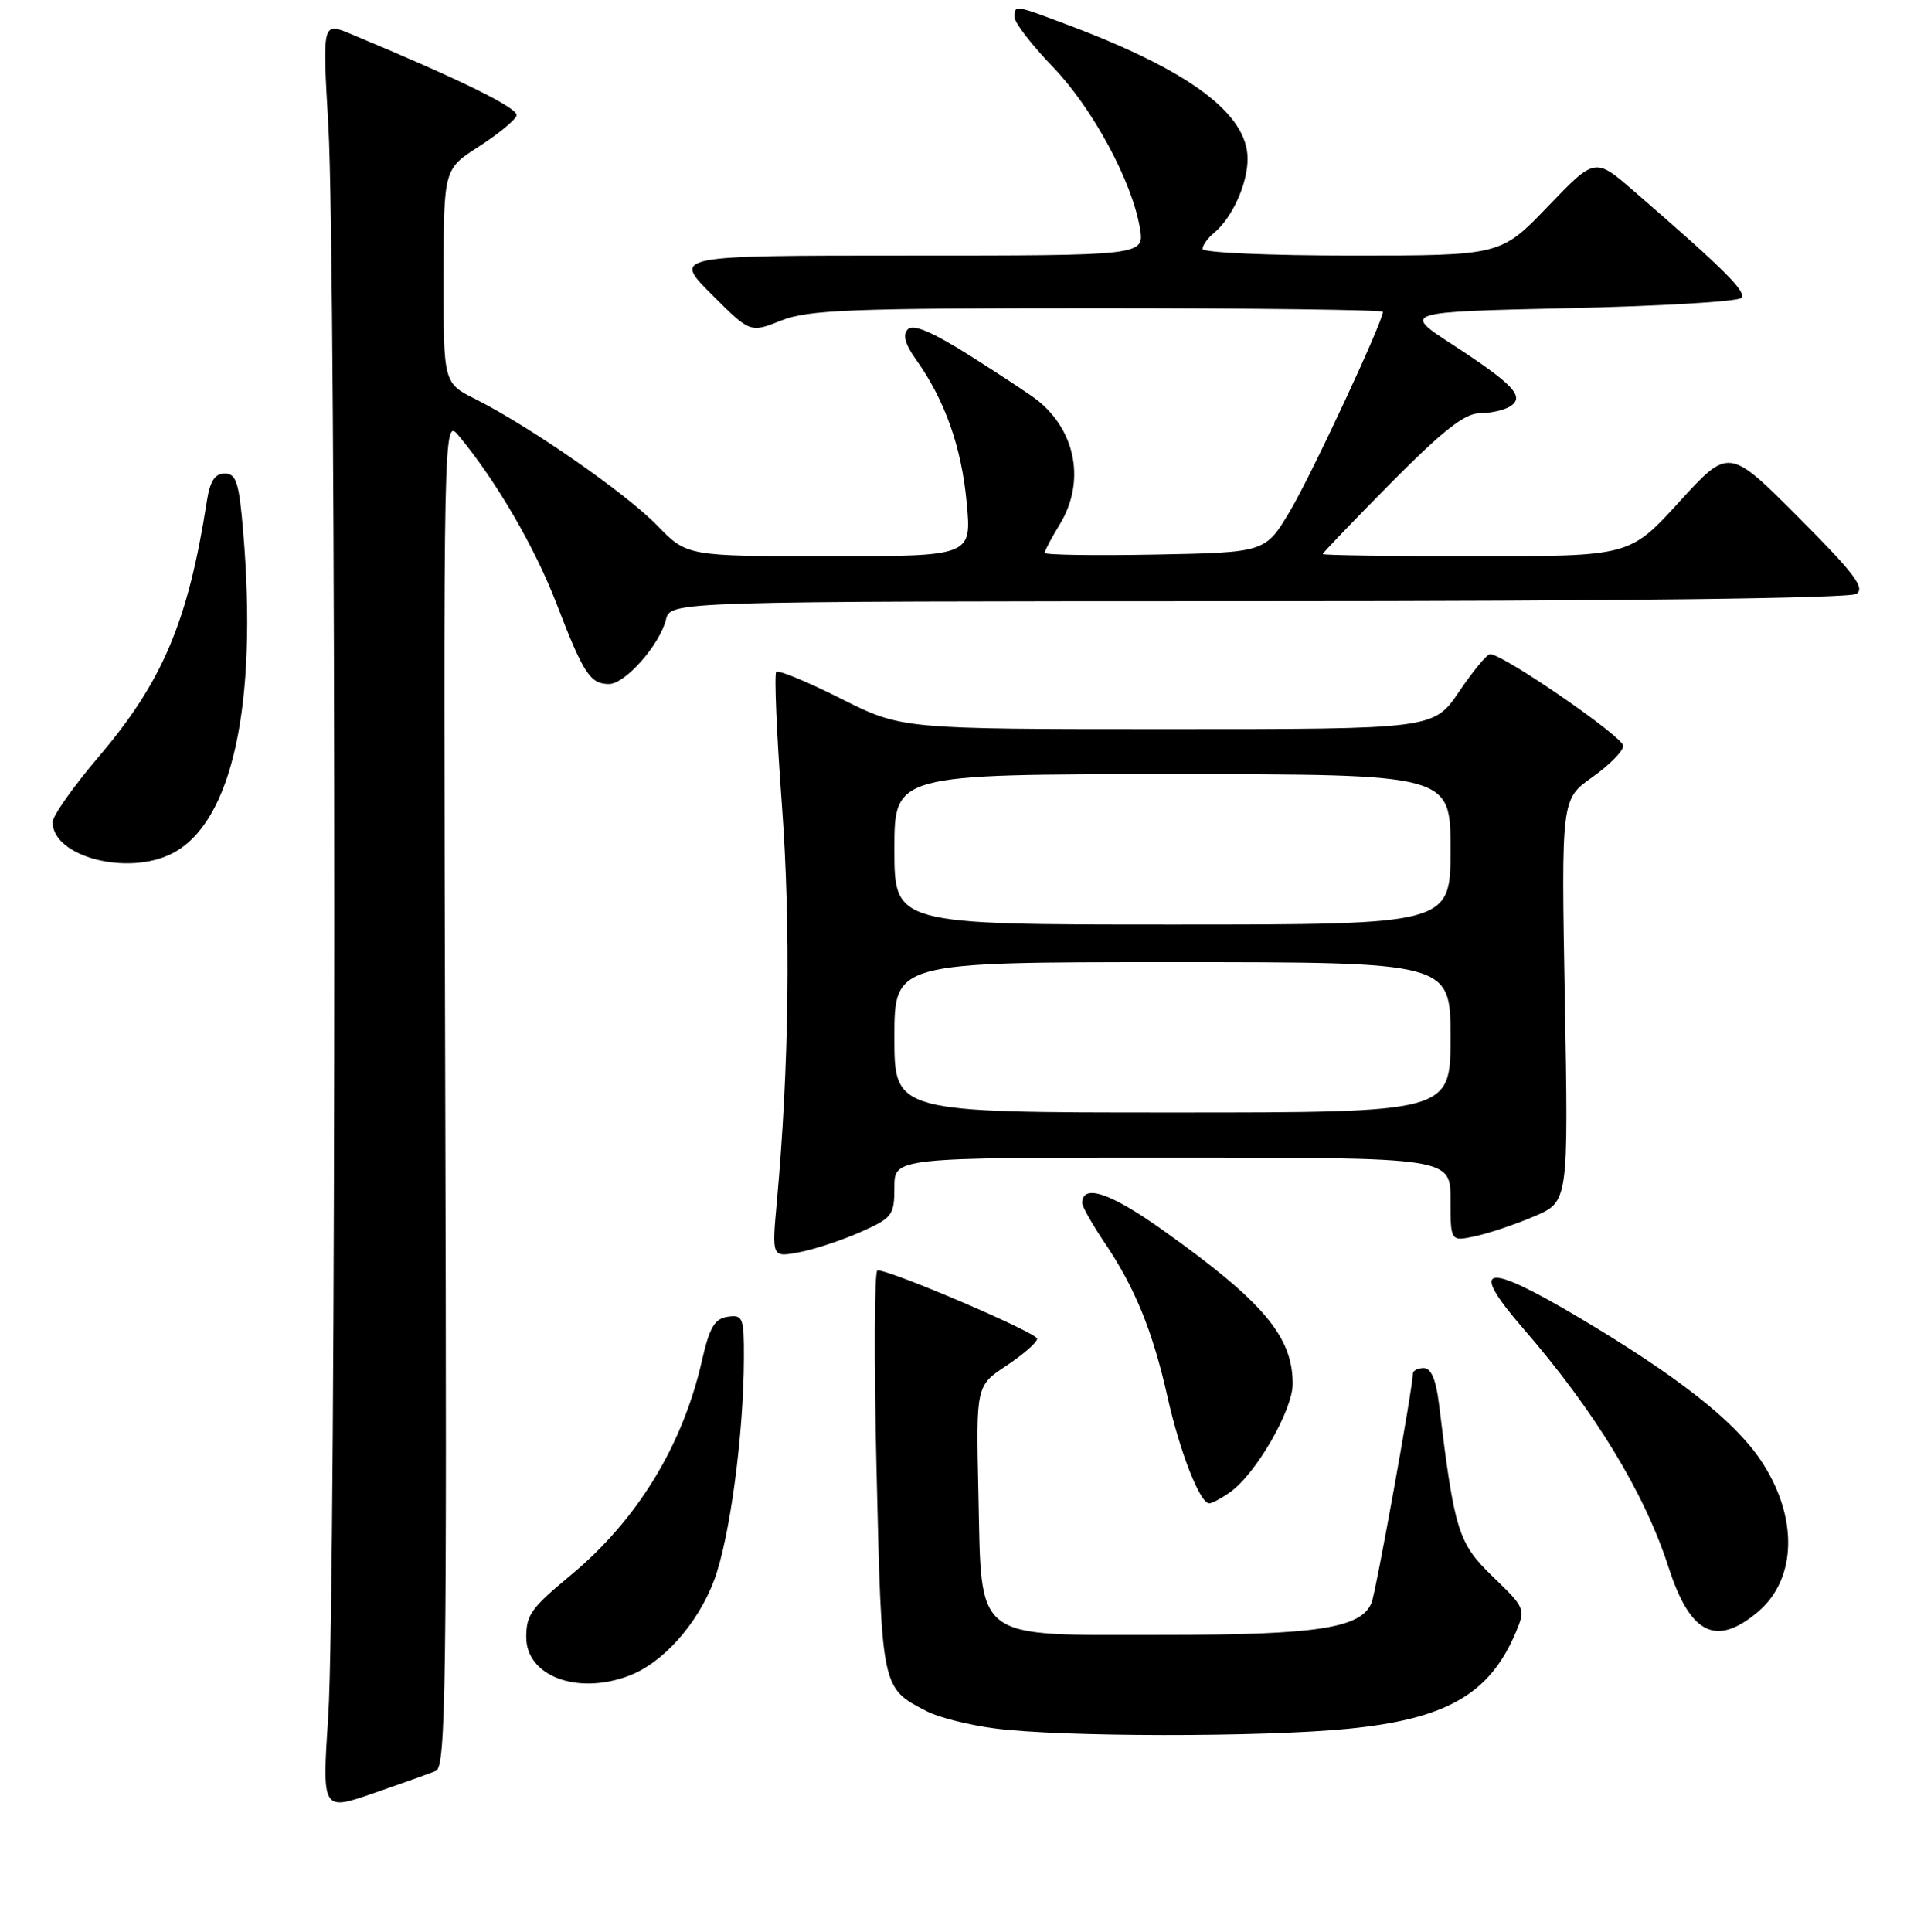<?xml version="1.0" encoding="UTF-8" standalone="no"?>
<!DOCTYPE svg PUBLIC "-//W3C//DTD SVG 1.1//EN" "http://www.w3.org/Graphics/SVG/1.1/DTD/svg11.dtd" >
<svg xmlns="http://www.w3.org/2000/svg" xmlns:xlink="http://www.w3.org/1999/xlink" version="1.1" viewBox="0 0 256 257">
 <g >
 <path fill="currentColor"
d=" M 58.00 235.59 C 59.32 235.05 59.47 224.23 59.24 145.24 C 58.99 55.50 58.99 55.50 61.06 58.00 C 66.04 64.00 71.16 72.80 74.07 80.36 C 77.63 89.63 78.53 91.00 81.03 91.00 C 83.18 91.00 87.76 85.81 88.61 82.42 C 89.22 80.00 89.22 80.00 167.36 79.98 C 215.57 79.98 246.07 79.60 247.00 79.01 C 248.21 78.23 246.72 76.27 239.27 68.80 C 230.03 59.54 230.03 59.54 223.43 66.77 C 216.84 74.00 216.84 74.00 196.42 74.00 C 185.19 74.00 176.00 73.87 176.00 73.71 C 176.00 73.55 180.10 69.28 185.11 64.21 C 191.99 57.27 194.88 55.00 196.86 54.98 C 198.31 54.98 200.15 54.56 200.94 54.06 C 202.94 52.79 201.41 51.15 193.24 45.83 C 186.58 41.50 186.58 41.50 208.71 41.00 C 220.88 40.73 231.21 40.12 231.67 39.64 C 232.45 38.84 229.47 35.87 217.36 25.39 C 212.22 20.94 212.22 20.94 205.95 27.47 C 199.68 34.00 199.68 34.00 179.84 34.00 C 168.93 34.00 160.00 33.61 160.00 33.12 C 160.00 32.64 160.70 31.66 161.57 30.95 C 163.96 28.96 166.00 24.44 166.00 21.13 C 166.00 15.16 158.32 9.42 142.24 3.37 C 134.89 0.60 135.00 0.62 135.00 2.31 C 135.00 3.03 137.29 6.00 140.10 8.91 C 145.40 14.41 150.67 24.19 151.68 30.40 C 152.26 34.00 152.26 34.00 120.89 34.00 C 89.52 34.00 89.52 34.00 94.67 39.15 C 99.81 44.29 99.81 44.29 103.93 42.65 C 107.49 41.22 113.10 41.00 146.02 41.00 C 166.91 41.00 184.00 41.22 184.00 41.48 C 184.00 42.81 174.49 63.22 171.64 68.00 C 168.36 73.50 168.36 73.50 153.68 73.78 C 145.61 73.93 139.00 73.83 139.00 73.55 C 139.00 73.27 139.90 71.57 141.00 69.77 C 144.42 64.17 143.21 57.40 138.05 53.26 C 137.20 52.58 133.20 49.94 129.17 47.39 C 124.08 44.17 121.52 43.08 120.80 43.80 C 120.07 44.53 120.41 45.77 121.91 47.88 C 125.72 53.22 127.94 59.50 128.62 66.85 C 129.29 74.00 129.29 74.00 110.35 74.00 C 91.41 74.00 91.41 74.00 87.45 69.92 C 83.31 65.64 70.48 56.73 63.25 53.09 C 59.00 50.96 59.00 50.96 59.02 36.73 C 59.04 22.50 59.04 22.50 63.71 19.50 C 66.28 17.85 68.54 15.99 68.73 15.38 C 69.03 14.41 61.51 10.70 46.69 4.52 C 42.89 2.93 42.89 2.93 43.69 16.71 C 44.75 34.83 44.74 211.83 43.68 228.22 C 42.85 240.93 42.85 240.93 49.68 238.57 C 53.43 237.27 57.17 235.93 58.00 235.59 Z  M 179.25 230.00 C 192.38 228.72 198.17 225.42 201.65 217.25 C 203.01 214.04 202.97 213.93 198.63 209.75 C 194.01 205.28 193.53 203.74 191.46 186.75 C 191.07 183.55 190.41 182.00 189.44 182.00 C 188.65 182.00 188.00 182.34 187.99 182.75 C 187.97 184.68 183.09 211.70 182.50 213.20 C 181.15 216.60 175.35 217.50 154.78 217.50 C 129.19 217.50 130.63 218.60 130.18 198.65 C 129.86 184.36 129.86 184.36 133.93 181.67 C 136.17 180.18 138.00 178.58 138.00 178.10 C 138.00 177.31 118.56 168.98 116.75 169.00 C 116.33 169.00 116.28 181.04 116.63 195.75 C 117.32 224.83 117.26 224.53 123.33 227.67 C 124.89 228.48 128.95 229.50 132.34 229.94 C 141.11 231.09 167.75 231.12 179.25 230.00 Z  M 83.68 222.94 C 88.20 221.24 92.85 216.02 95.02 210.22 C 97.10 204.66 98.95 190.86 98.98 180.68 C 99.00 175.27 98.85 174.88 96.82 175.18 C 95.08 175.44 94.40 176.60 93.40 181.00 C 90.84 192.30 84.80 202.18 76.00 209.50 C 70.66 213.94 70.04 214.80 70.02 217.75 C 69.98 222.97 76.77 225.54 83.68 222.94 Z  M 233.89 214.44 C 239.14 210.02 239.28 201.68 234.23 194.20 C 230.67 188.94 223.19 183.07 210.14 175.31 C 197.51 167.80 195.29 168.22 202.66 176.72 C 212.18 187.70 218.83 198.62 222.01 208.50 C 224.89 217.42 228.32 219.13 233.89 214.44 Z  M 163.65 198.53 C 167.08 196.13 172.00 187.63 172.00 184.11 C 172.00 177.80 168.11 173.19 154.71 163.64 C 147.75 158.68 144.00 157.43 144.00 160.06 C 144.00 160.52 145.34 162.88 146.97 165.31 C 151.01 171.28 153.38 177.10 155.34 185.83 C 156.99 193.19 159.66 200.00 160.89 200.00 C 161.26 200.00 162.50 199.34 163.65 198.53 Z  M 114.46 163.92 C 118.74 162.02 119.00 161.68 119.00 157.95 C 119.00 154.00 119.00 154.00 156.00 154.00 C 193.00 154.00 193.00 154.00 193.00 159.58 C 193.00 165.16 193.00 165.16 196.25 164.47 C 198.04 164.09 201.57 162.91 204.10 161.83 C 208.69 159.89 208.69 159.89 208.21 133.11 C 207.73 106.33 207.73 106.33 211.84 103.41 C 214.11 101.81 215.97 99.93 215.98 99.23 C 216.00 98.04 199.92 86.97 198.26 87.03 C 197.84 87.04 195.98 89.29 194.13 92.03 C 190.75 97.00 190.75 97.00 155.35 97.00 C 119.96 97.00 119.96 97.00 111.87 92.94 C 107.43 90.70 103.56 89.10 103.28 89.39 C 103.00 89.67 103.33 97.61 104.03 107.04 C 105.23 123.28 104.99 142.05 103.36 159.89 C 102.69 167.28 102.69 167.28 106.30 166.60 C 108.29 166.23 111.96 165.02 114.46 163.92 Z  M 22.95 113.52 C 30.89 109.42 34.31 93.81 32.35 70.65 C 31.81 64.18 31.43 63.00 29.90 63.00 C 28.58 63.00 27.93 64.02 27.51 66.75 C 25.02 82.70 21.63 90.70 13.12 100.69 C 9.75 104.65 7.00 108.55 7.00 109.37 C 7.00 113.99 17.02 116.59 22.95 113.52 Z  M 119.00 138.00 C 119.00 128.00 119.00 128.00 156.00 128.00 C 193.00 128.00 193.00 128.00 193.00 138.00 C 193.00 148.00 193.00 148.00 156.00 148.00 C 119.00 148.00 119.00 148.00 119.00 138.00 Z  M 119.00 113.00 C 119.00 103.00 119.00 103.00 156.00 103.00 C 193.00 103.00 193.00 103.00 193.00 113.00 C 193.00 123.00 193.00 123.00 156.00 123.00 C 119.00 123.00 119.00 123.00 119.00 113.00 Z "/>
</g>
</svg>